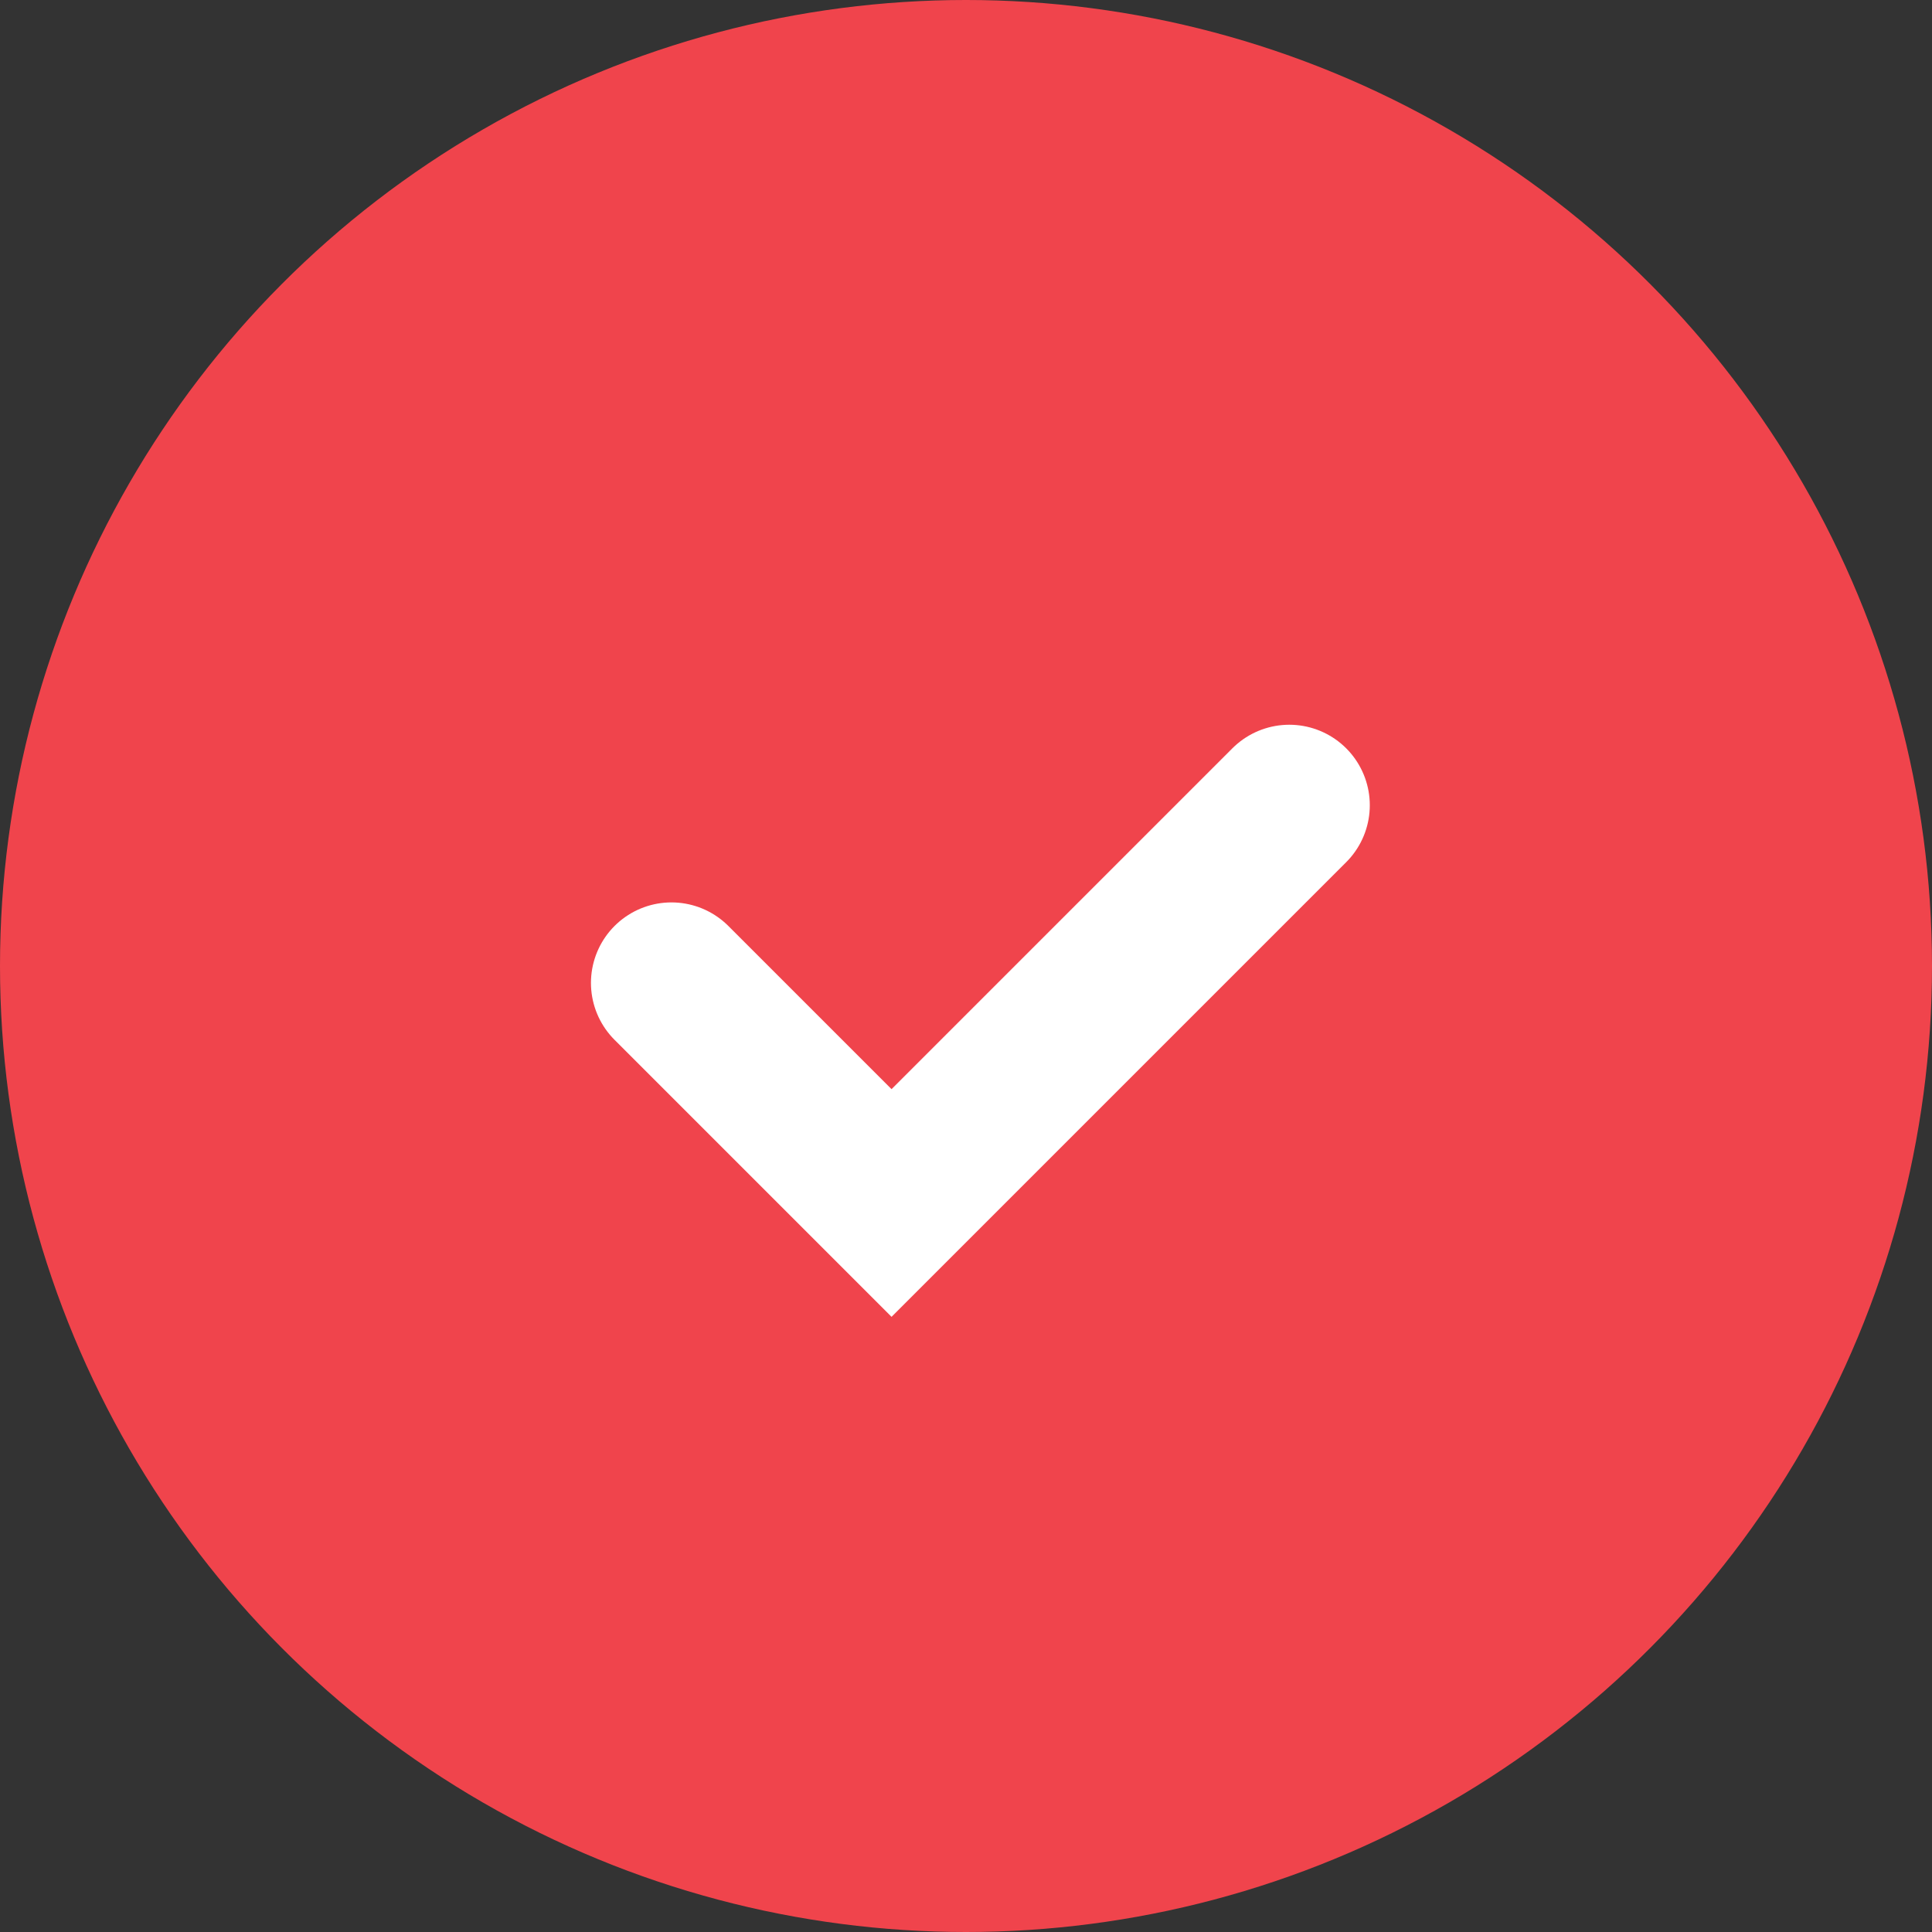 <svg id="check_red" data-name="check red" xmlns="http://www.w3.org/2000/svg" width="24" height="24" viewBox="0 0 24 24">
  <rect x="0" y="0" width="24" height="24" fill="#333333" stroke="none"/>
  <circle id="Ellipse_153" data-name="Ellipse 153" cx="12" cy="12" r="12" fill="#f0444c"/>
  <path id="Path_1310" data-name="Path 1310" d="M-5827.318,2325.071l2.734,2.734,4.941-4.941" transform="translate(5835.659 -2312.861)" fill="none" stroke="#fff" stroke-linecap="round" stroke-width="2"/>
</svg>
